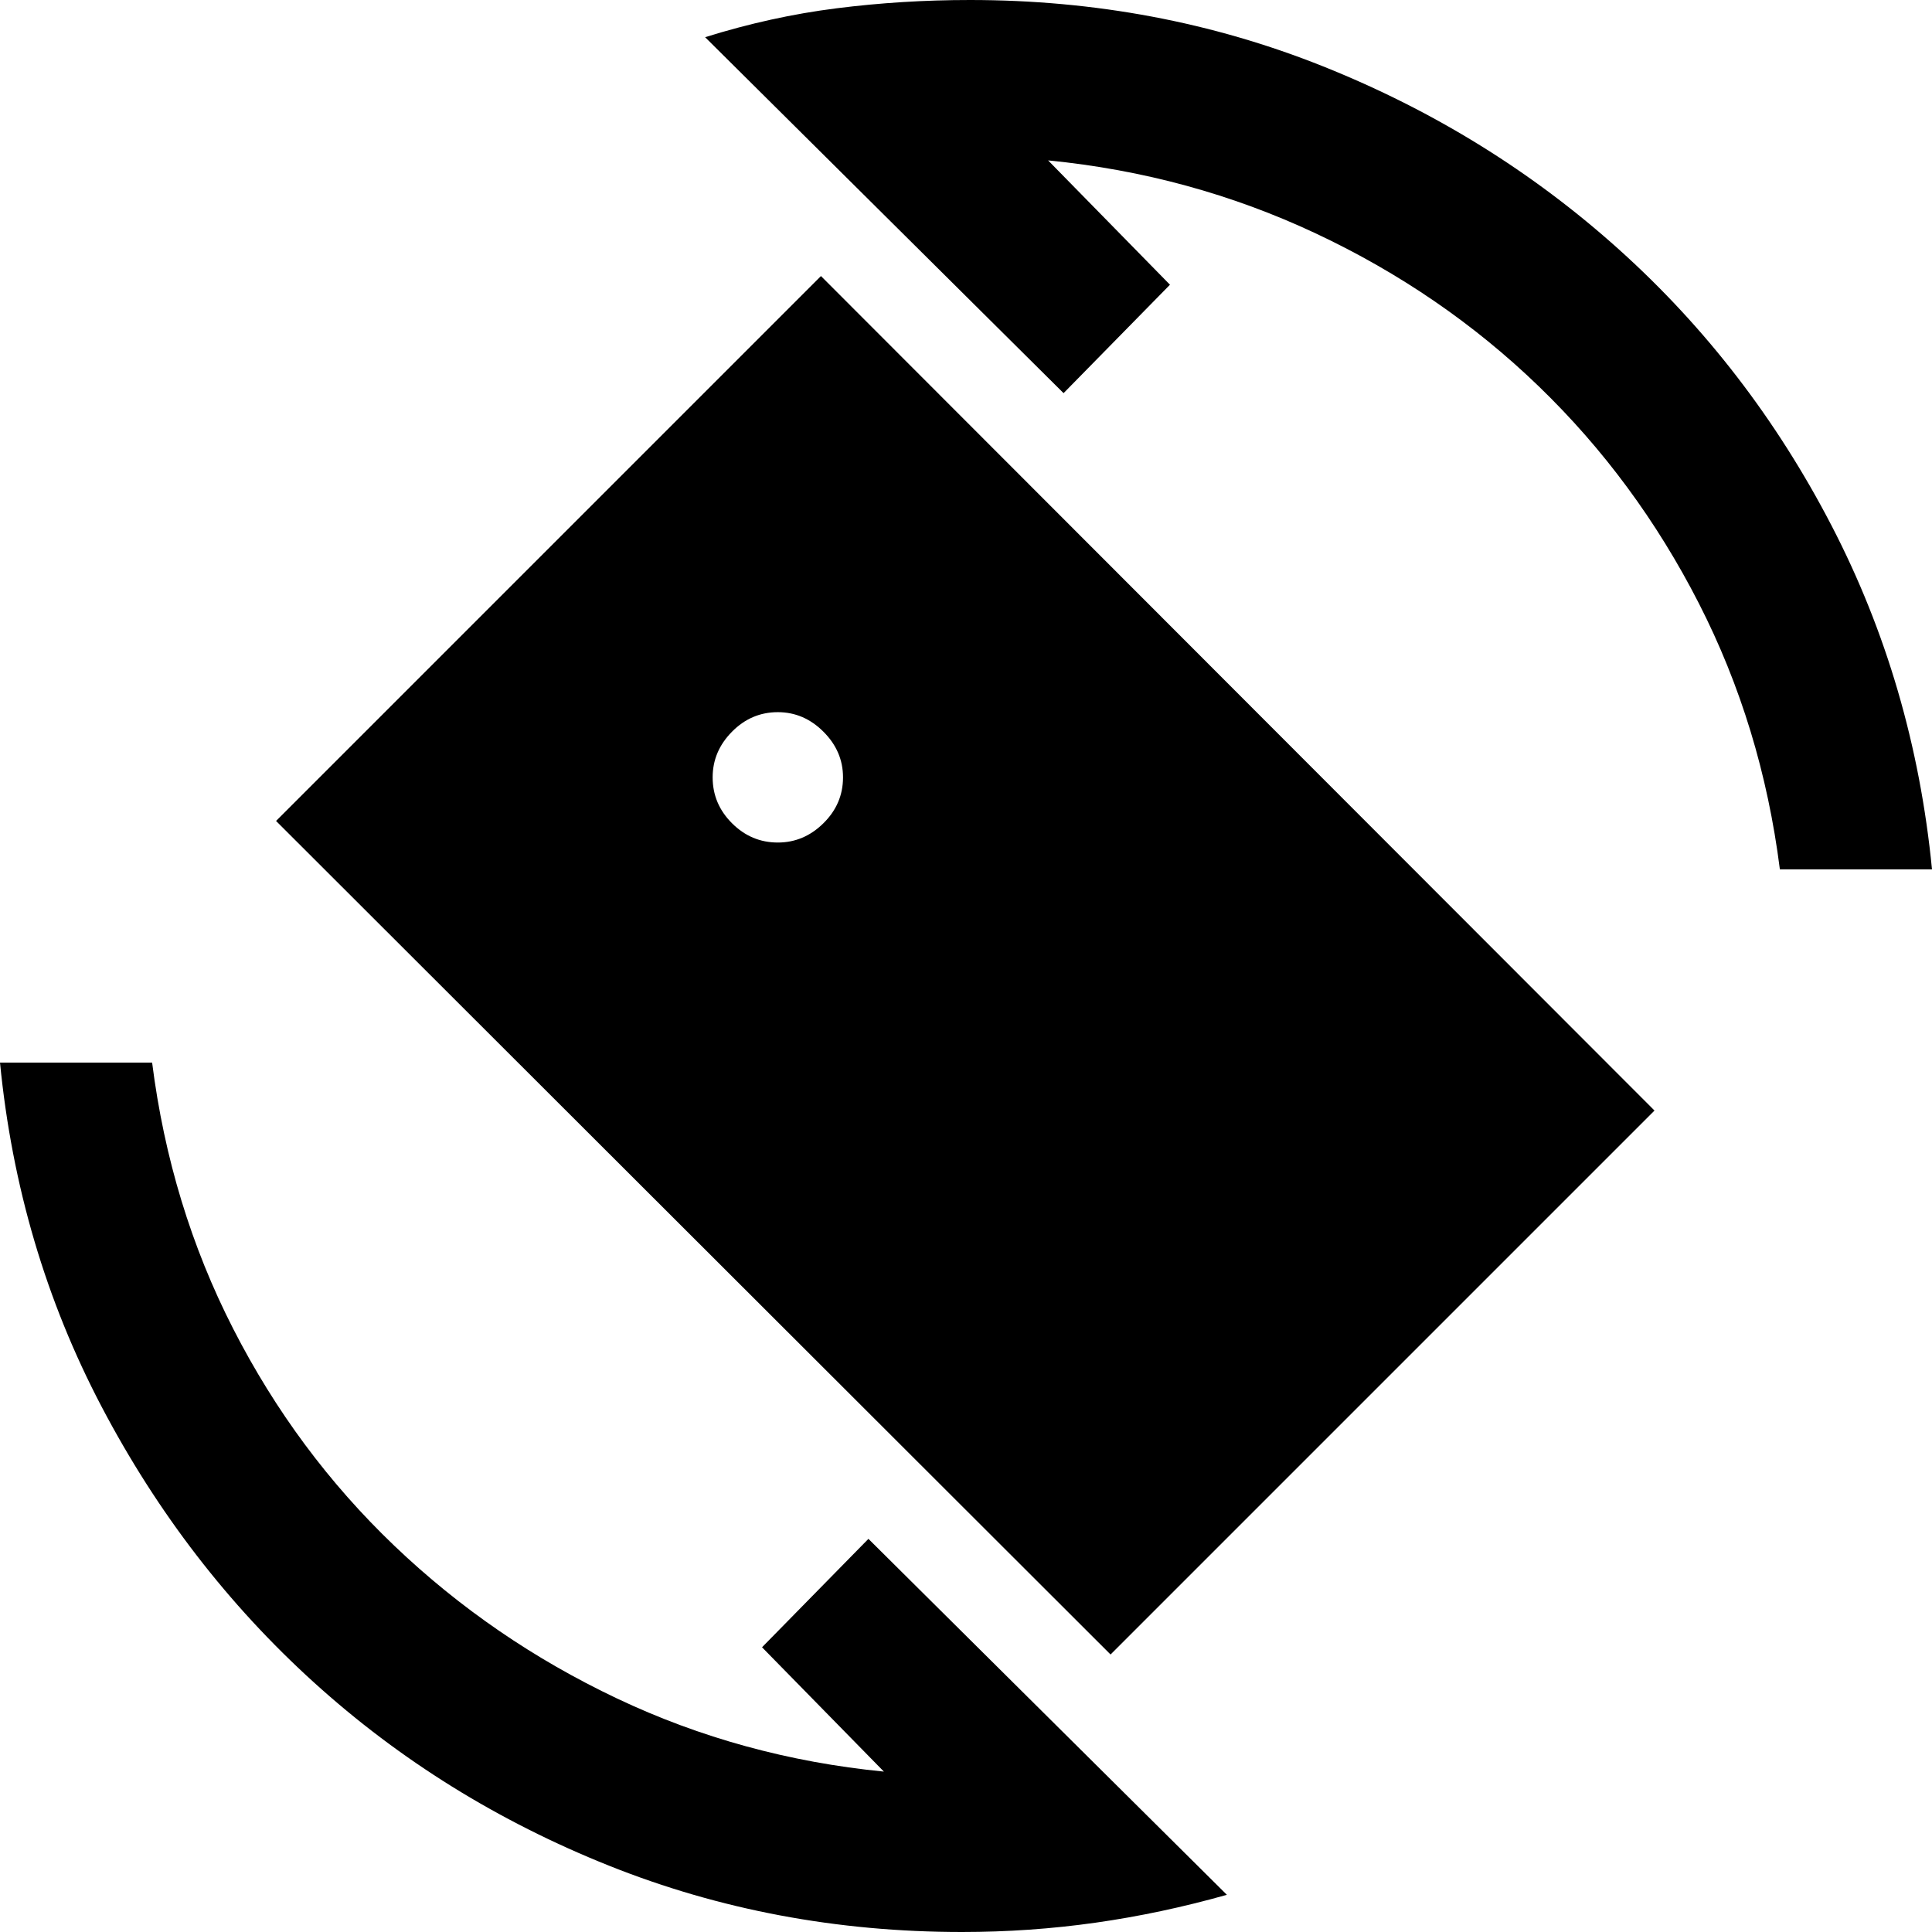 <svg xmlns="http://www.w3.org/2000/svg" height="20" viewBox="0 -960 960 960" width="20"><path d="M551.83-137.89 137.17-552.07l270.76-270.76 414.18 414.66-270.28 270.28ZM478 0q-93 0-175.5-33T156-124Q92-182 50.5-261T0-432h75.59q9 71.09 40.3 132.29 31.31 61.21 80.01 107.75 48.71 46.55 110.7 75.93 61.99 29.38 132.6 36.33l-60.55-61.78 52.87-53.87L609.63-18.48q-32.72 9.24-65.31 13.86Q511.72 0 478 0Zm406.41-528q-9-71.09-40.3-132.29-31.31-61.21-79.51-107.75-48.21-46.55-110.7-75.93-62.49-29.38-133.1-36.33l60.55 61.78-52.87 53.87-178.11-176.87q32.72-10.24 65.31-14.36Q448.28-960 482-960q93 0 175.5 33t147 91Q869-778 910-699t50 171h-75.59ZM386.5-541.35q12.96 0 22.67-9.6 9.72-9.59 9.72-22.79 0-12.96-9.72-22.67-9.71-9.72-22.67-9.72-13.2 0-22.79 9.72-9.6 9.71-9.6 22.67 0 13.2 9.6 22.79 9.59 9.6 22.79 9.6Z"/></svg>